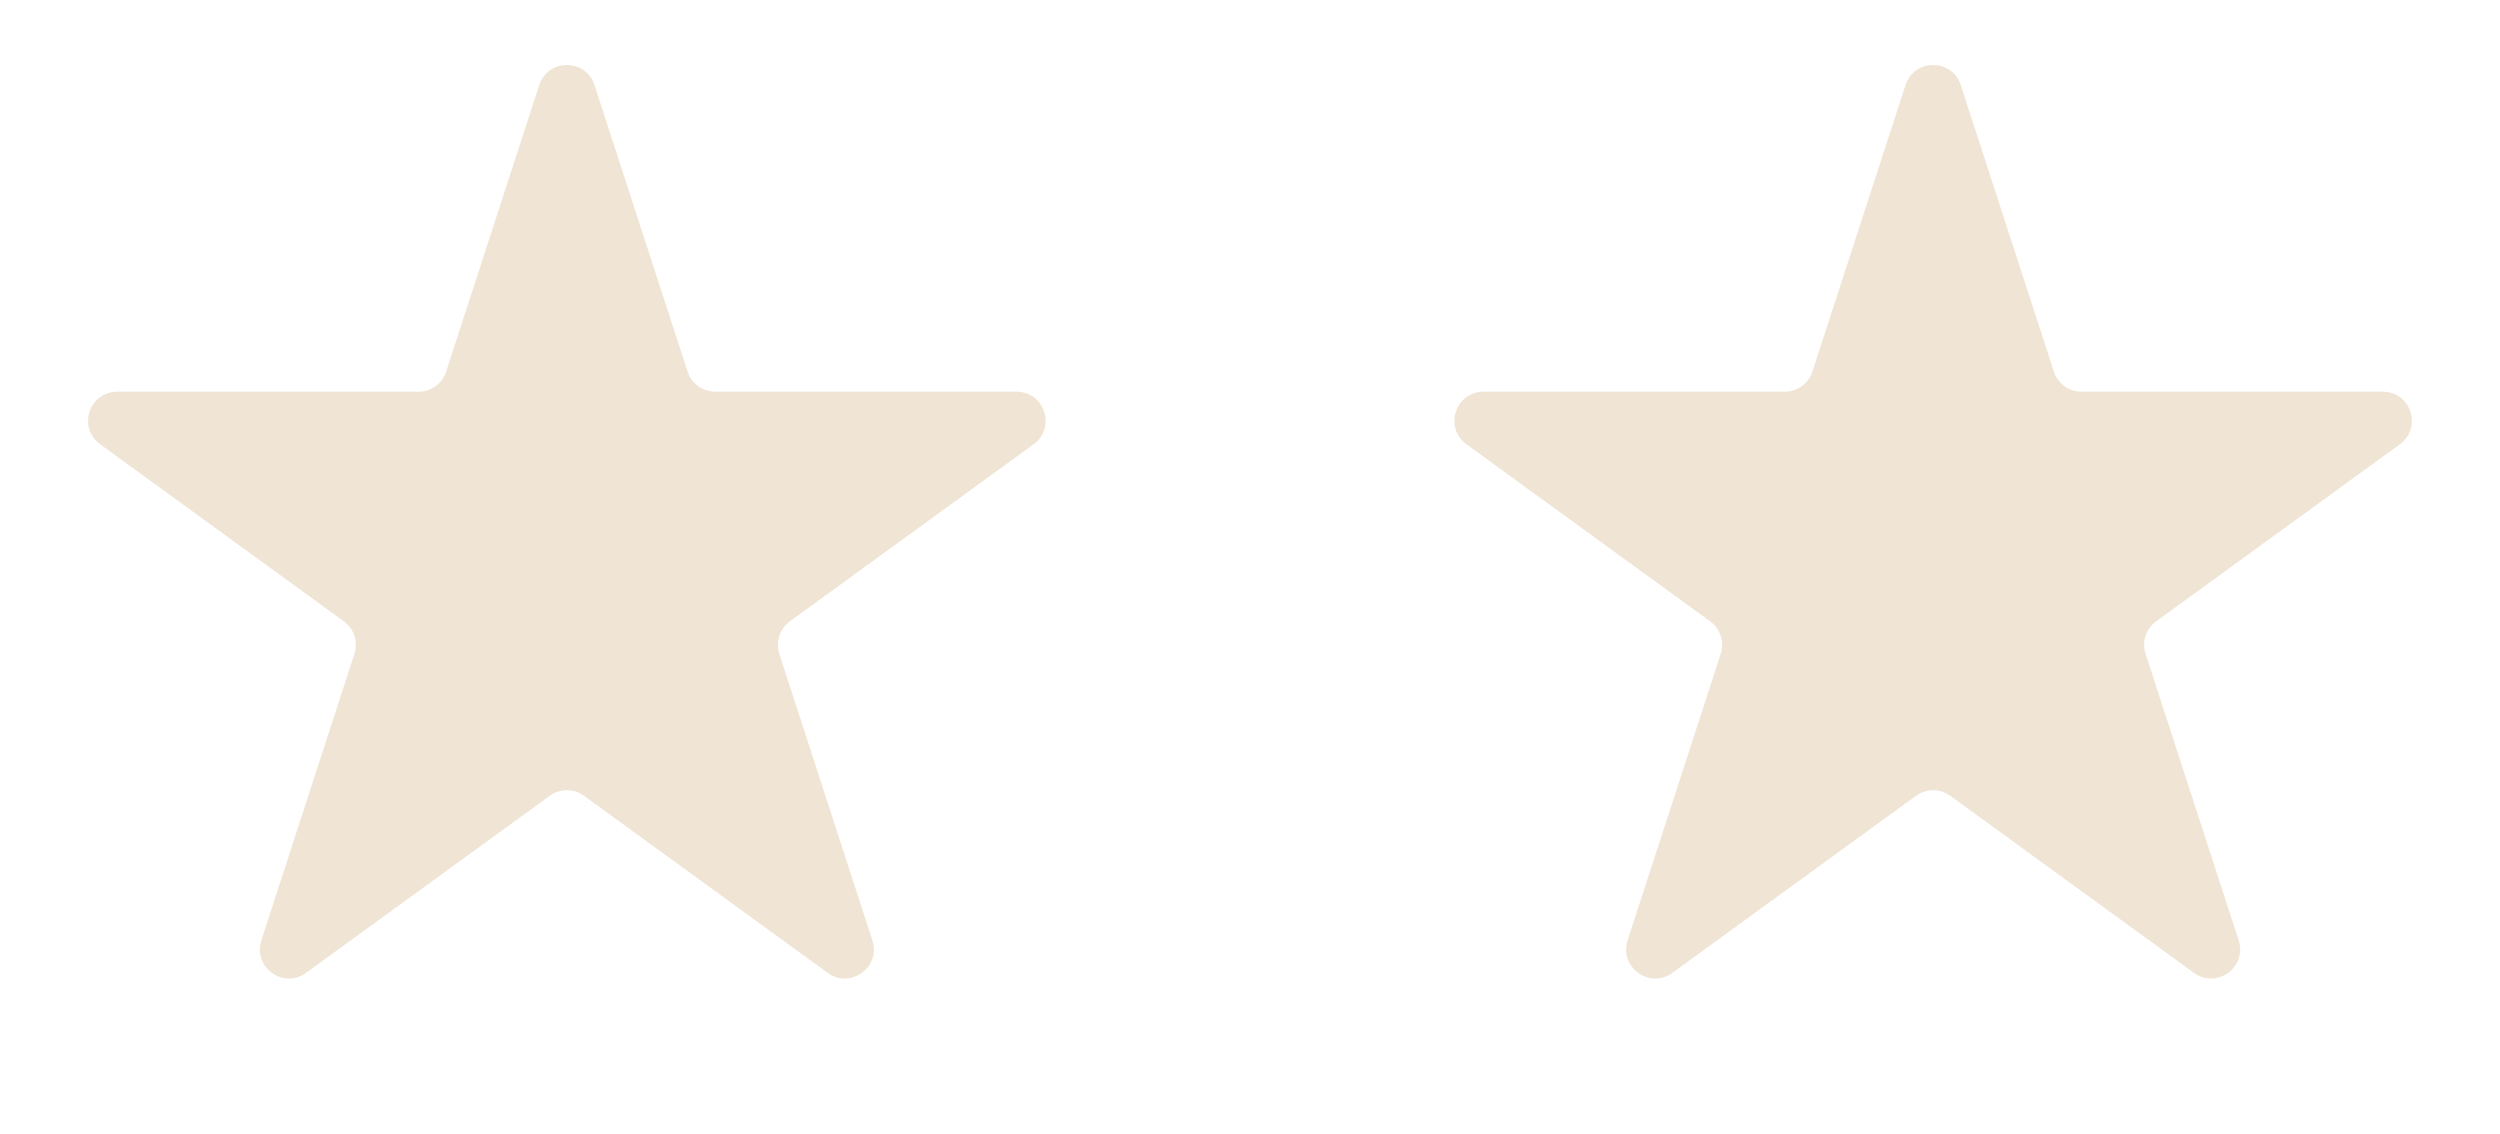 <svg width="172" height="78" viewBox="0 0 172 78" fill="none" xmlns="http://www.w3.org/2000/svg">
<path opacity="0.7" d="M37.098 5.854C37.697 4.011 40.303 4.011 40.902 5.854L47.307 25.566C47.575 26.39 48.343 26.948 49.209 26.948H69.936C71.873 26.948 72.679 29.428 71.111 30.566L54.343 42.749C53.642 43.258 53.349 44.161 53.617 44.985L60.022 64.698C60.62 66.54 58.511 68.072 56.944 66.934L40.176 54.751C39.475 54.242 38.525 54.242 37.824 54.751L21.056 66.934C19.489 68.072 17.38 66.54 17.979 64.698L24.383 44.985C24.651 44.161 24.358 43.258 23.657 42.749L6.889 30.566C5.321 29.428 6.127 26.948 8.064 26.948H28.791C29.657 26.948 30.425 26.39 30.693 25.566L37.098 5.854Z" fill="#EADBC4"/>
<path opacity="0.7" d="M131.098 5.854C131.697 4.011 134.303 4.011 134.902 5.854L141.307 25.566C141.575 26.39 142.343 26.948 143.209 26.948H163.936C165.873 26.948 166.679 29.428 165.111 30.566L148.343 42.749C147.642 43.258 147.349 44.161 147.617 44.985L154.022 64.698C154.62 66.54 152.511 68.072 150.944 66.934L134.176 54.751C133.475 54.242 132.525 54.242 131.824 54.751L115.056 66.934C113.489 68.072 111.38 66.54 111.978 64.698L118.383 44.985C118.651 44.161 118.358 43.258 117.657 42.749L100.889 30.566C99.321 29.428 100.127 26.948 102.064 26.948H122.791C123.657 26.948 124.425 26.39 124.693 25.566L131.098 5.854Z" fill="#EADBC4"/>
</svg>
